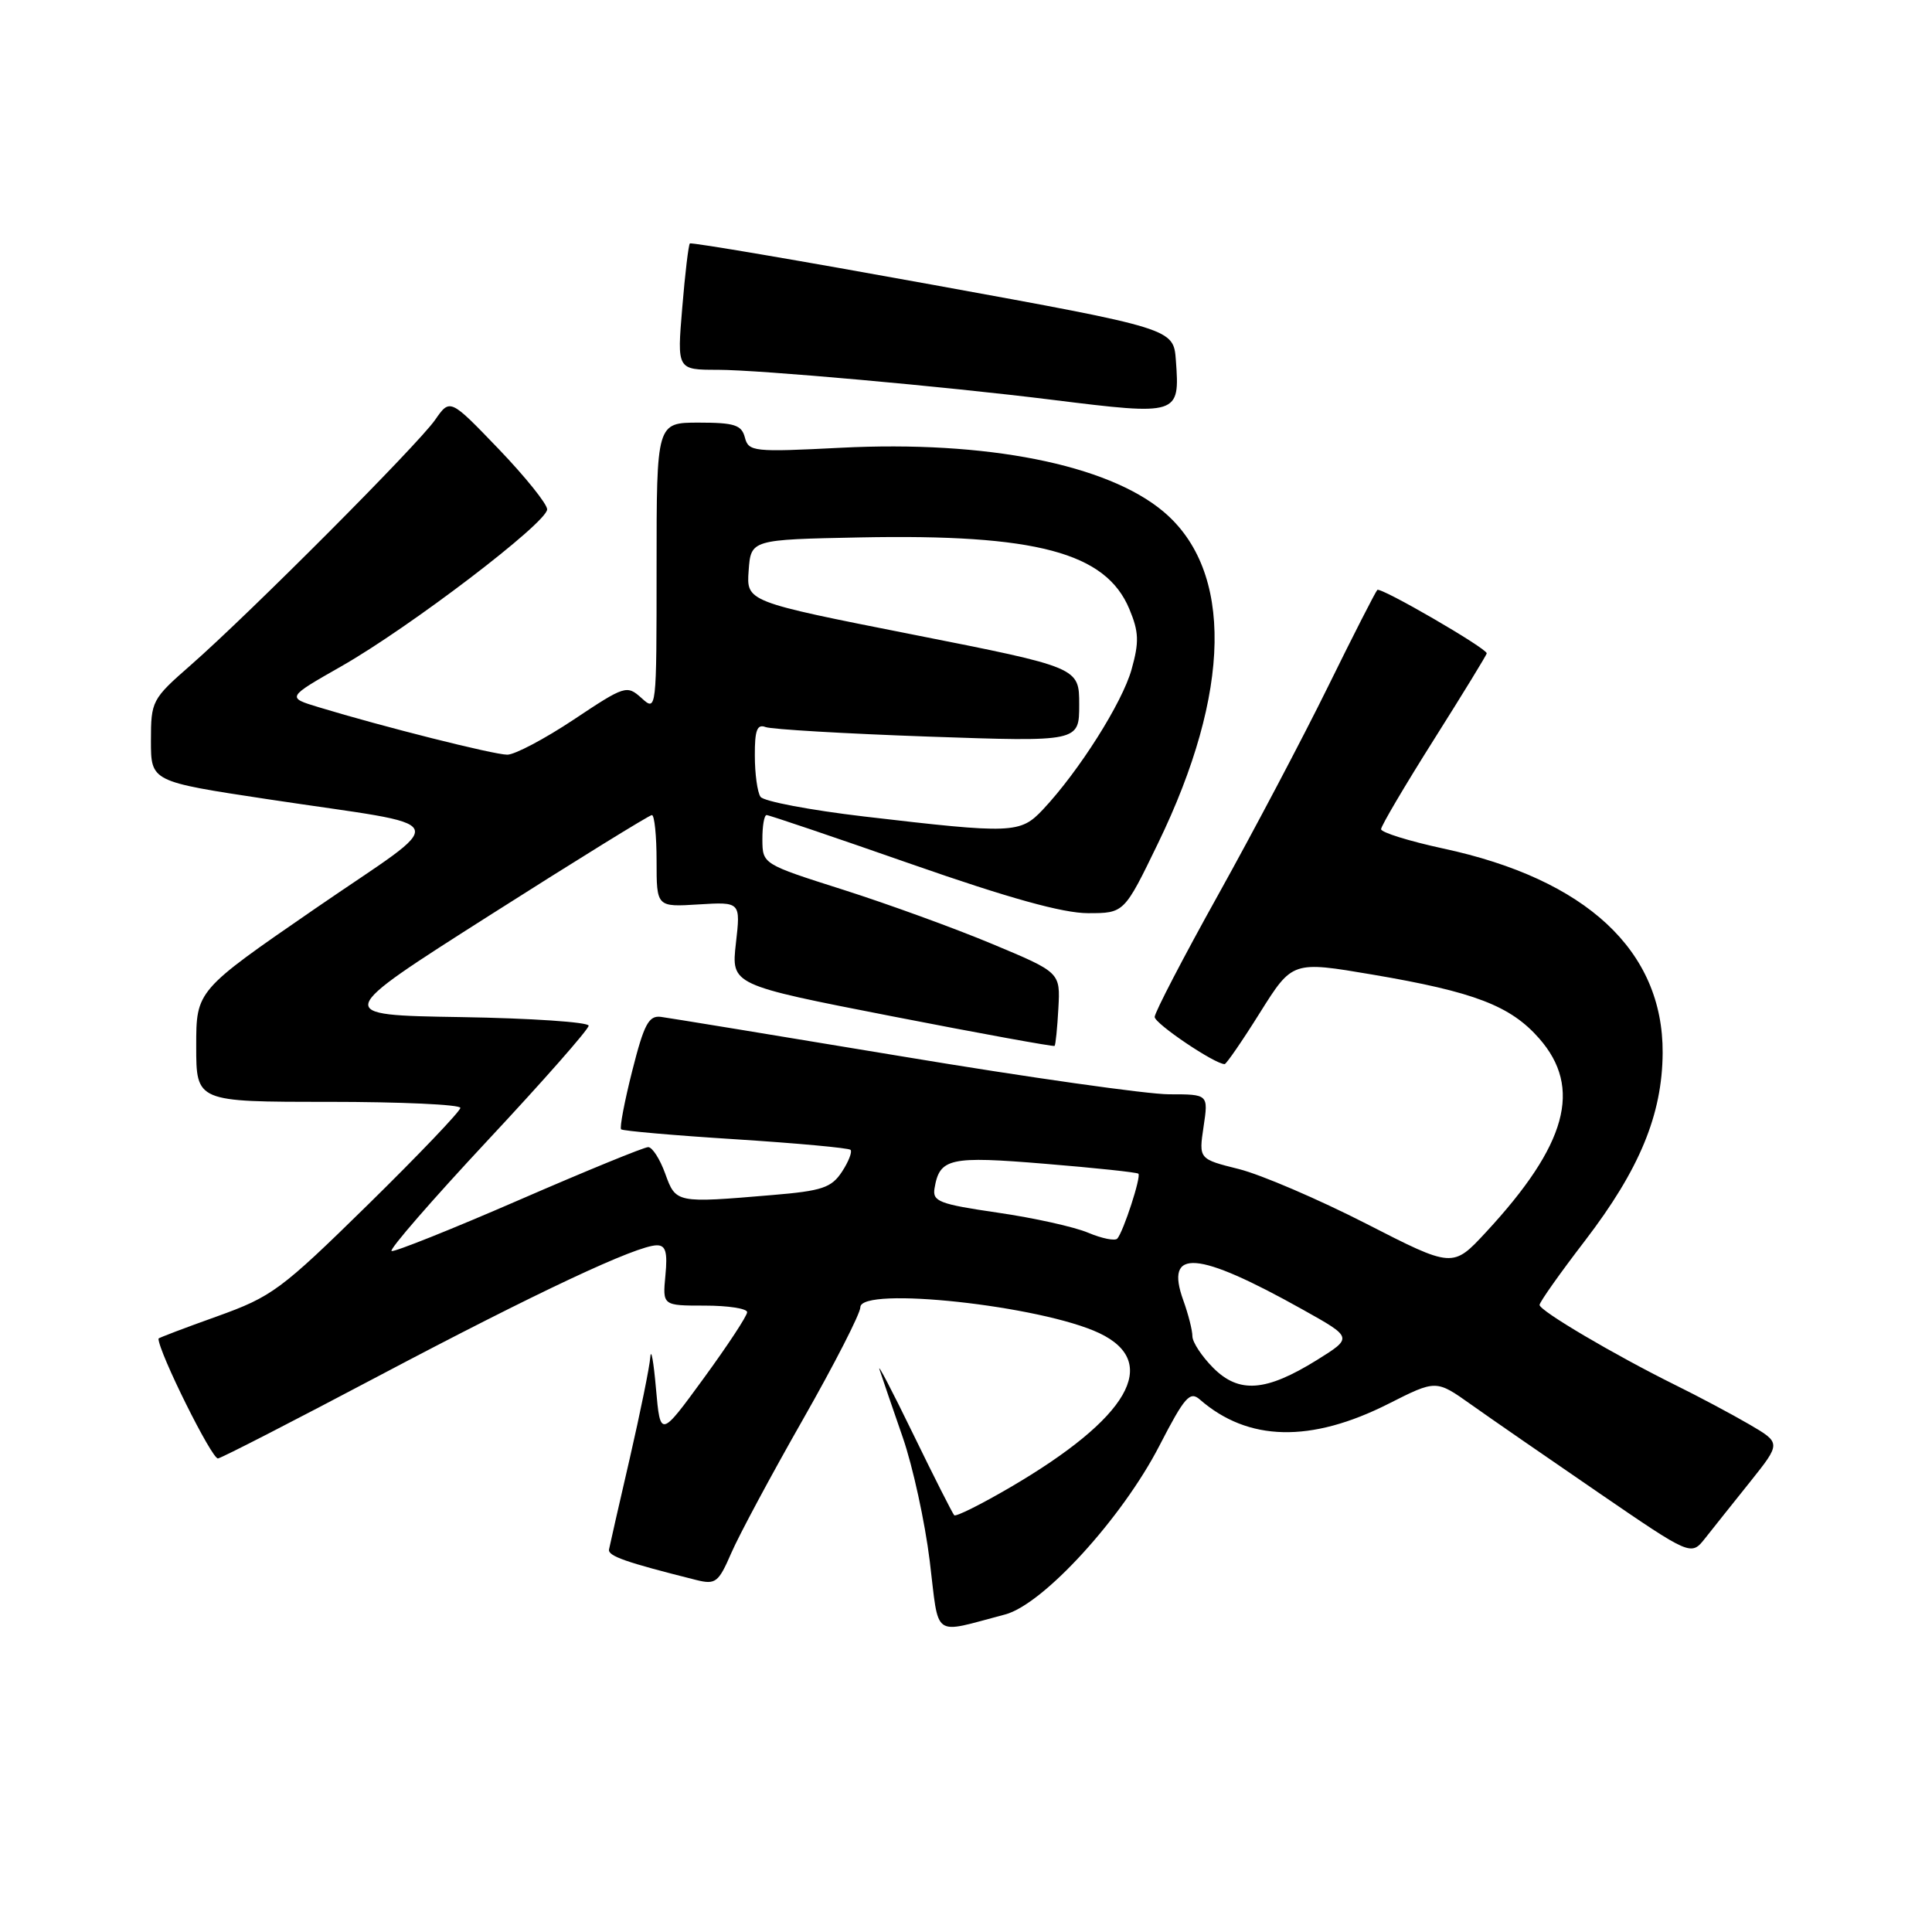 <?xml version="1.0" encoding="UTF-8" standalone="no"?>
<!DOCTYPE svg PUBLIC "-//W3C//DTD SVG 1.1//EN" "http://www.w3.org/Graphics/SVG/1.1/DTD/svg11.dtd" >
<svg xmlns="http://www.w3.org/2000/svg" xmlns:xlink="http://www.w3.org/1999/xlink" version="1.1" viewBox="0 0 256 256">
 <g >
 <path fill="currentColor"
d=" M 133.17 213.93 C 138.22 212.61 148.71 201.13 153.65 191.52 C 156.96 185.11 157.67 184.29 158.98 185.44 C 165.38 191.02 173.69 191.21 184.00 186.00 C 190.29 182.82 190.29 182.82 194.90 186.09 C 197.43 187.89 205.03 193.14 211.79 197.77 C 224.07 206.18 224.07 206.18 225.93 203.84 C 226.95 202.55 229.63 199.18 231.90 196.35 C 236.01 191.20 236.01 191.20 231.76 188.72 C 229.42 187.36 225.03 185.02 222.00 183.53 C 213.87 179.50 204.00 173.68 204.00 172.91 C 204.00 172.54 206.70 168.72 210.01 164.41 C 217.26 154.95 220.26 147.69 220.31 139.50 C 220.38 125.98 210.20 116.50 191.22 112.43 C 186.70 111.45 183.00 110.30 183.00 109.87 C 183.00 109.44 186.15 104.10 190.00 98.00 C 193.85 91.90 197.00 86.76 197.00 86.57 C 197.00 85.90 182.93 77.74 182.50 78.17 C 182.26 78.41 179.31 84.18 175.96 91.00 C 172.61 97.81 166.07 110.20 161.43 118.54 C 156.79 126.87 153.00 134.17 153.00 134.75 C 153.00 135.63 160.96 141.00 162.27 141.00 C 162.49 141.00 164.61 137.93 166.96 134.17 C 171.25 127.34 171.25 127.34 181.87 129.14 C 195.35 131.43 200.14 133.26 203.95 137.60 C 209.70 144.15 207.63 151.69 196.91 163.26 C 192.50 168.02 192.50 168.02 181.00 162.13 C 174.68 158.90 167.10 155.65 164.17 154.91 C 158.84 153.58 158.84 153.58 159.48 149.29 C 160.12 145.00 160.12 145.00 154.91 145.00 C 152.04 145.00 136.15 142.75 119.60 139.99 C 103.04 137.24 88.63 134.88 87.57 134.74 C 85.96 134.54 85.34 135.70 83.78 141.87 C 82.75 145.93 82.09 149.42 82.30 149.64 C 82.52 149.85 89.34 150.45 97.46 150.96 C 105.59 151.48 112.44 152.11 112.70 152.36 C 112.95 152.62 112.44 153.93 111.56 155.27 C 110.17 157.38 108.94 157.80 102.33 158.35 C 89.56 159.43 89.56 159.43 88.14 155.50 C 87.44 153.57 86.43 152.00 85.89 152.00 C 85.34 152.00 77.63 155.16 68.75 159.02 C 59.87 162.88 52.28 165.91 51.89 165.77 C 51.50 165.62 57.22 159.04 64.59 151.14 C 71.97 143.24 78.00 136.39 78.00 135.91 C 78.00 135.44 70.37 134.92 61.06 134.77 C 44.11 134.50 44.11 134.50 64.94 121.25 C 76.40 113.96 86.05 108.00 86.38 108.00 C 86.72 108.00 87.00 110.74 87.00 114.09 C 87.00 120.19 87.00 120.19 92.57 119.84 C 98.14 119.50 98.14 119.50 97.51 125.00 C 96.89 130.50 96.89 130.50 118.19 134.66 C 129.91 136.95 139.61 138.71 139.74 138.59 C 139.87 138.46 140.10 136.21 140.24 133.60 C 140.50 128.85 140.50 128.85 131.50 125.09 C 126.55 123.02 117.67 119.79 111.77 117.91 C 101.05 114.50 101.04 114.50 101.02 111.25 C 101.01 109.46 101.26 108.00 101.58 108.00 C 101.90 108.00 110.53 110.92 120.77 114.50 C 133.67 119.01 140.84 121.00 144.16 121.00 C 148.96 121.00 148.96 121.00 153.44 111.75 C 163.18 91.67 163.45 75.60 154.16 67.79 C 146.72 61.53 130.68 58.35 111.41 59.33 C 99.84 59.92 99.19 59.85 98.70 57.97 C 98.27 56.31 97.32 56.00 92.59 56.00 C 87.00 56.00 87.00 56.00 87.00 75.15 C 87.00 94.23 86.99 94.30 85.01 92.50 C 83.06 90.75 82.82 90.82 76.02 95.35 C 72.17 97.91 68.21 100.00 67.22 100.00 C 65.45 100.00 50.71 96.29 42.23 93.71 C 37.97 92.42 37.97 92.42 45.24 88.28 C 54.30 83.12 72.50 69.25 72.50 67.49 C 72.50 66.78 69.60 63.17 66.07 59.49 C 59.63 52.79 59.63 52.79 57.65 55.64 C 55.36 58.93 33.05 81.32 25.25 88.15 C 20.13 92.63 20.00 92.89 20.00 98.15 C 20.00 103.56 20.00 103.56 35.48 105.90 C 60.76 109.73 59.96 107.87 41.74 120.41 C 26.00 131.25 26.00 131.25 26.00 138.62 C 26.00 146.00 26.00 146.00 43.50 146.00 C 53.12 146.00 61.00 146.36 61.00 146.80 C 61.00 147.24 55.49 153.01 48.75 159.63 C 37.22 170.94 36.04 171.81 28.75 174.43 C 24.49 175.95 21.00 177.28 21.00 177.37 C 21.00 179.13 28.11 193.43 28.89 193.25 C 29.50 193.12 39.10 188.18 50.24 182.29 C 71.12 171.25 84.36 165.03 87.03 165.01 C 88.21 165.00 88.47 165.91 88.17 169.00 C 87.79 173.00 87.79 173.00 93.39 173.00 C 96.48 173.00 99.00 173.39 99.00 173.87 C 99.00 174.36 96.41 178.29 93.25 182.62 C 87.50 190.50 87.50 190.50 86.92 184.00 C 86.61 180.43 86.27 178.55 86.17 179.82 C 86.08 181.10 84.85 187.13 83.45 193.23 C 82.04 199.33 80.80 204.76 80.70 205.30 C 80.52 206.18 82.87 207.00 92.27 209.36 C 94.82 209.99 95.20 209.70 96.90 205.78 C 97.92 203.42 102.18 195.48 106.38 188.11 C 110.57 180.75 114.00 174.05 114.00 173.22 C 114.00 170.40 137.98 173.00 145.67 176.65 C 153.84 180.53 149.57 187.90 133.84 197.09 C 129.99 199.34 126.66 201.00 126.44 200.78 C 126.22 200.55 123.75 195.68 120.96 189.94 C 118.17 184.20 116.18 180.40 116.55 181.50 C 116.91 182.60 118.30 186.65 119.63 190.49 C 120.96 194.34 122.56 201.68 123.19 206.81 C 124.48 217.29 123.36 216.50 133.17 213.93 Z  M 155.81 47.75 C 155.50 43.54 155.50 43.54 123.62 37.74 C 106.08 34.55 91.58 32.08 91.41 32.26 C 91.23 32.44 90.77 36.28 90.40 40.79 C 89.71 49.00 89.71 49.00 95.11 49.00 C 100.65 49.01 125.14 51.20 139.45 52.98 C 156.22 55.06 156.34 55.02 155.81 47.75 Z  M 160.75 181.24 C 159.24 179.72 158.00 177.84 158.00 177.06 C 158.00 176.28 157.46 174.15 156.80 172.32 C 154.28 165.35 158.59 165.68 172.66 173.55 C 179.26 177.24 179.26 177.24 174.50 180.21 C 167.73 184.41 164.18 184.68 160.75 181.24 Z  M 144.18 163.34 C 142.36 162.57 136.96 161.37 132.18 160.68 C 124.45 159.55 123.54 159.20 123.83 157.46 C 124.50 153.45 125.83 153.16 138.50 154.21 C 145.10 154.75 150.65 155.34 150.84 155.52 C 151.24 155.90 148.86 163.19 148.05 164.12 C 147.75 164.46 146.01 164.11 144.18 163.34 Z  M 114.50 108.19 C 107.35 107.35 101.17 106.18 100.77 105.58 C 100.36 104.99 100.02 102.54 100.02 100.14 C 100.00 96.76 100.32 95.91 101.44 96.34 C 102.23 96.64 111.91 97.21 122.94 97.60 C 143.00 98.30 143.00 98.30 143.00 93.37 C 143.00 88.44 143.00 88.44 120.95 84.08 C 98.90 79.72 98.90 79.72 99.20 75.61 C 99.50 71.50 99.50 71.50 114.00 71.21 C 137.28 70.75 146.52 73.21 149.64 80.69 C 150.91 83.73 150.96 85.06 149.94 88.70 C 148.71 93.11 142.97 102.18 138.21 107.25 C 135.19 110.46 134.23 110.50 114.50 108.19 Z "/>
</g>
</svg>